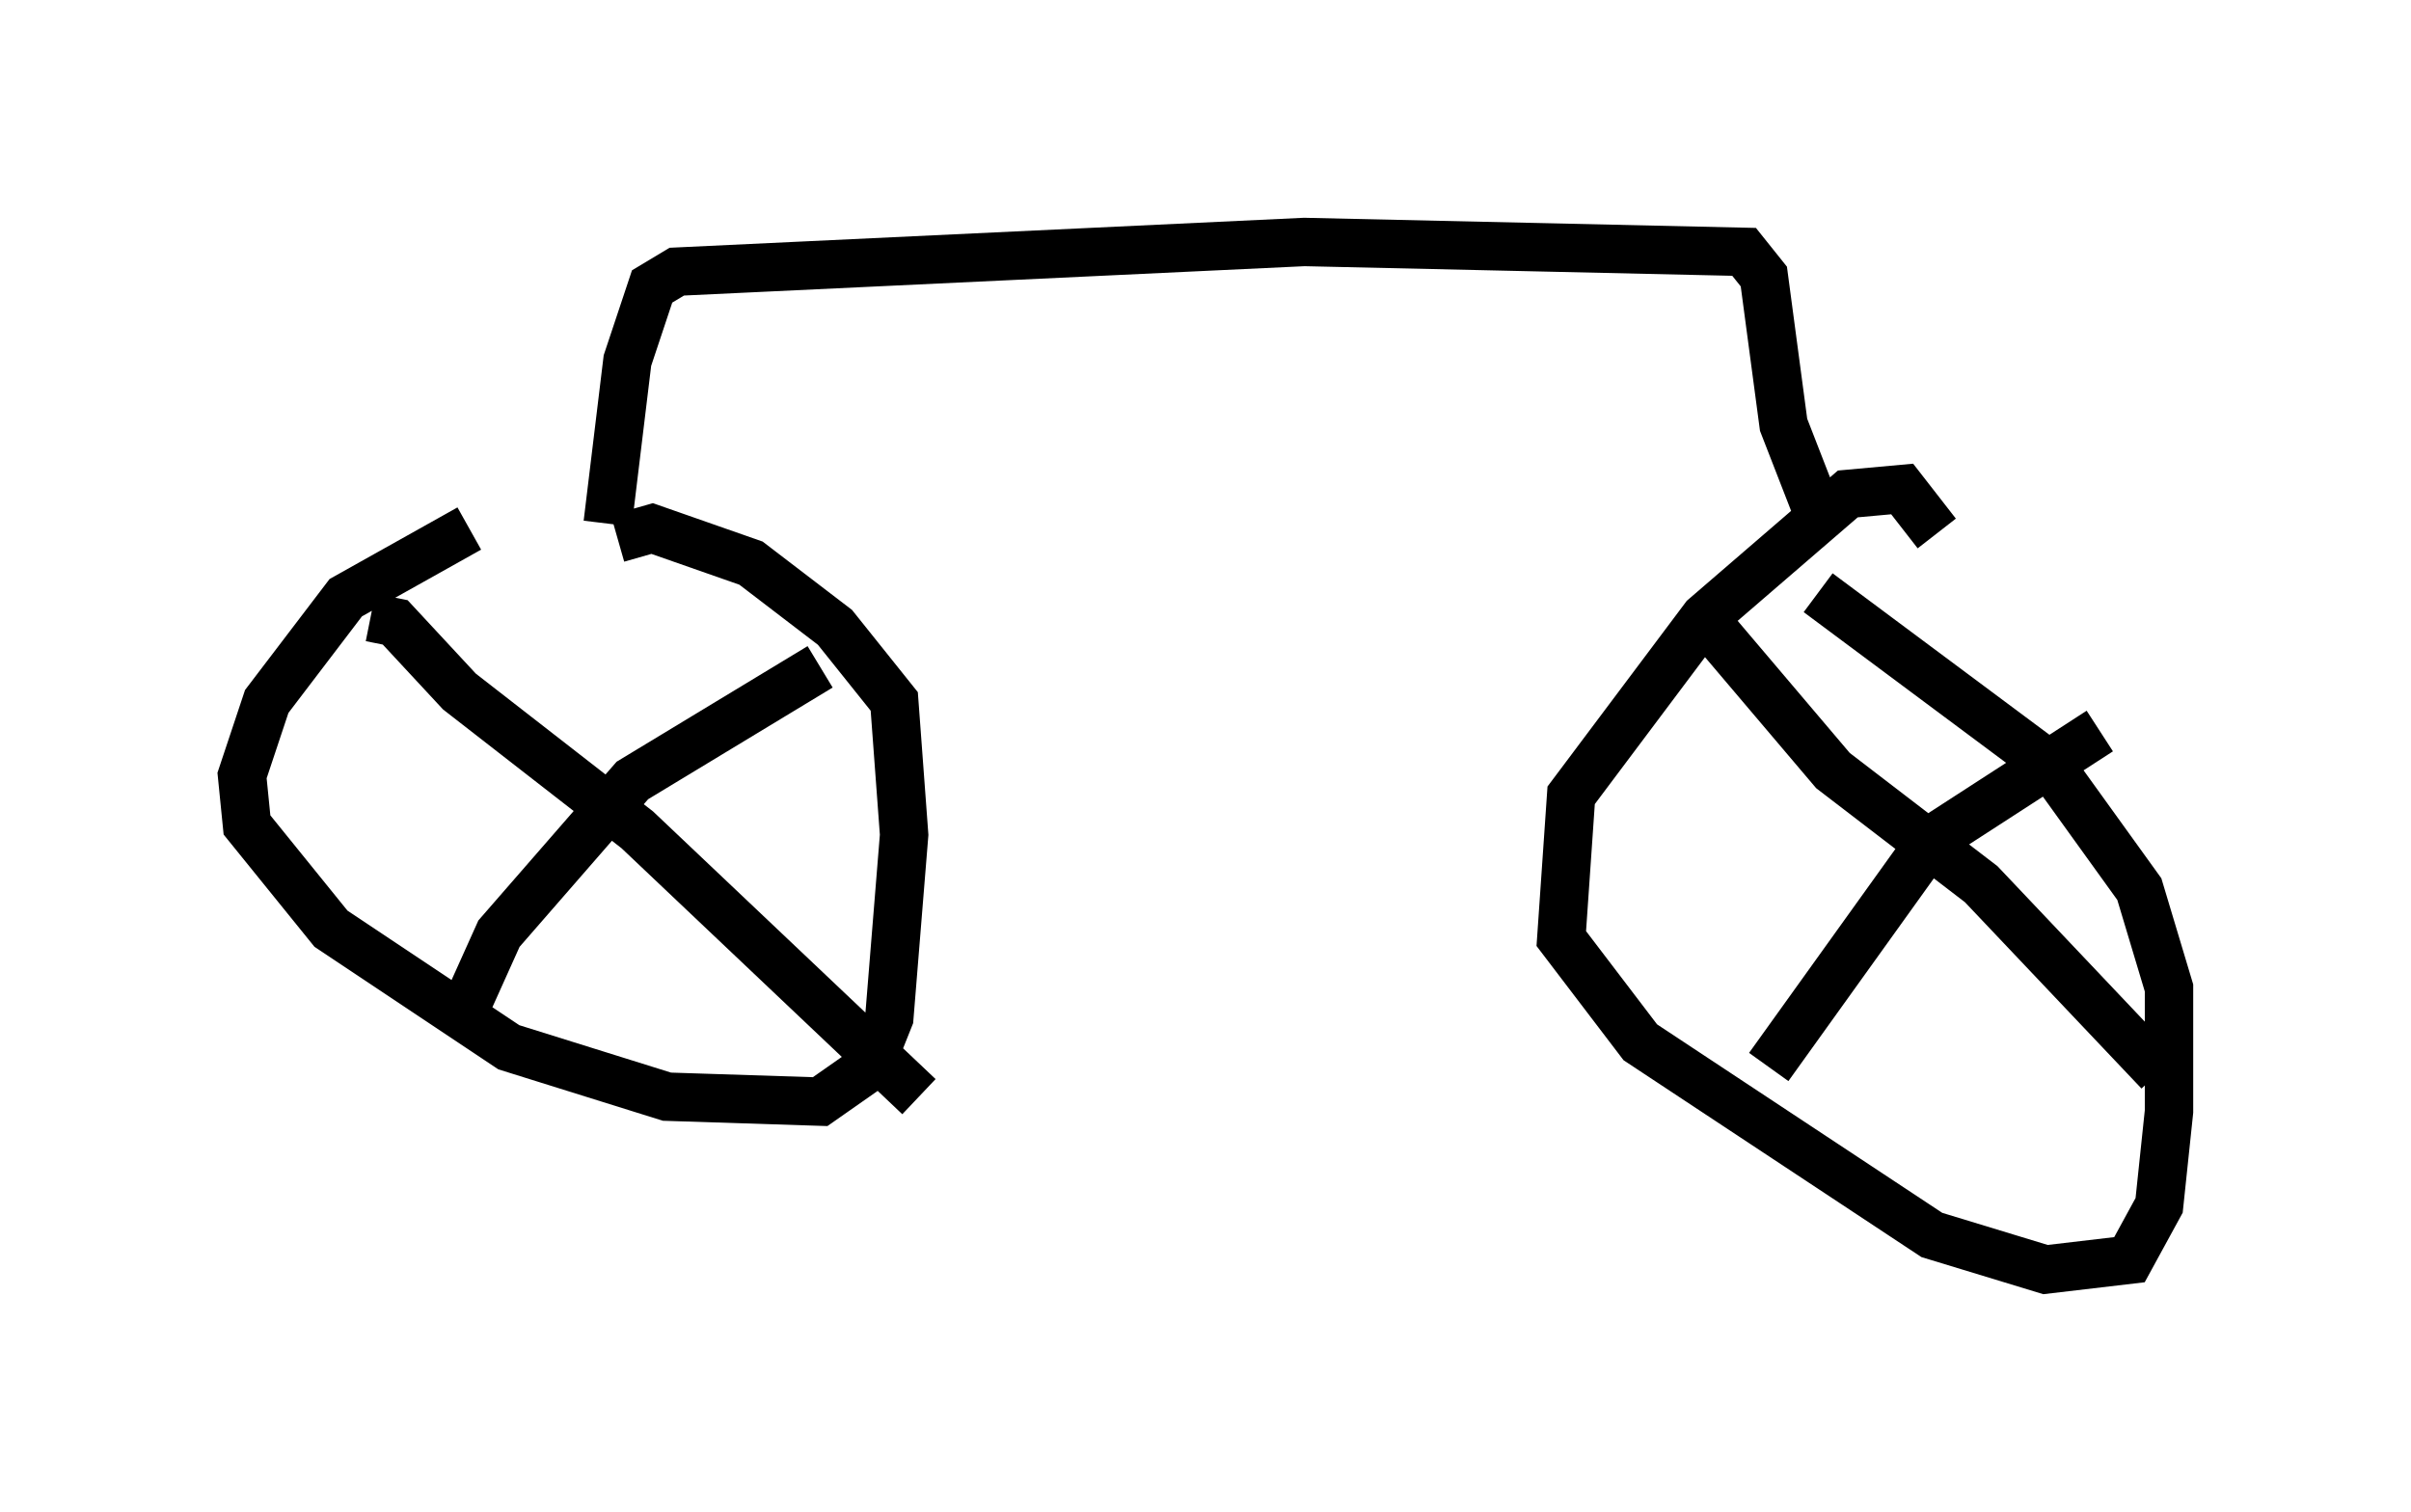 <?xml version="1.0" encoding="utf-8" ?>
<svg baseProfile="full" height="31.234" version="1.1" width="49.813" xmlns="http://www.w3.org/2000/svg" xmlns:ev="http://www.w3.org/2001/xml-events" xmlns:xlink="http://www.w3.org/1999/xlink"><defs /><rect fill="white" height="31.234" width="49.813" x="0" y="0" /><path d="M11.738, 11.227 m-2.042, -0.306 l-2.552, 1.429 -1.633, 2.144 l-0.51, 1.531 0.102, 1.021 l1.735, 2.144 3.675, 2.45 l3.267, 1.021 3.165, 0.102 l1.021, -0.715 0.408, -1.021 l0.306, -3.777 -0.204, -2.756 l-1.225, -1.531 -1.735, -1.327 l-2.042, -0.715 -0.715, 0.204 m-5.104, 1.633 l0.51, 0.102 1.327, 1.429 l3.675, 2.858 5.819, 5.513 m-2.042, -8.881 l-3.879, 2.348 -2.756, 3.165 l-0.919, 2.042 m3.165, -10.515 l0.408, -3.369 0.51, -1.531 l0.51, -0.306 12.965, -0.613 l9.086, 0.204 0.408, 0.51 l0.408, 3.063 0.715, 1.838 m2.45, 0.408 l-0.715, -0.919 -1.123, 0.102 l-2.96, 2.552 -2.756, 3.675 l-0.204, 2.96 1.633, 2.144 l6.023, 3.981 2.348, 0.715 l1.735, -0.204 0.613, -1.123 l0.204, -1.94 0.0, -2.552 l-0.613, -2.042 -1.838, -2.552 l-4.798, -3.573 m-2.552, 0.306 l2.858, 3.369 3.063, 2.348 l3.675, 3.879 m-1.225, -7.044 l-3.471, 2.246 -3.369, 4.696 " fill="none" stroke="black" stroke-width="1" /></svg>
